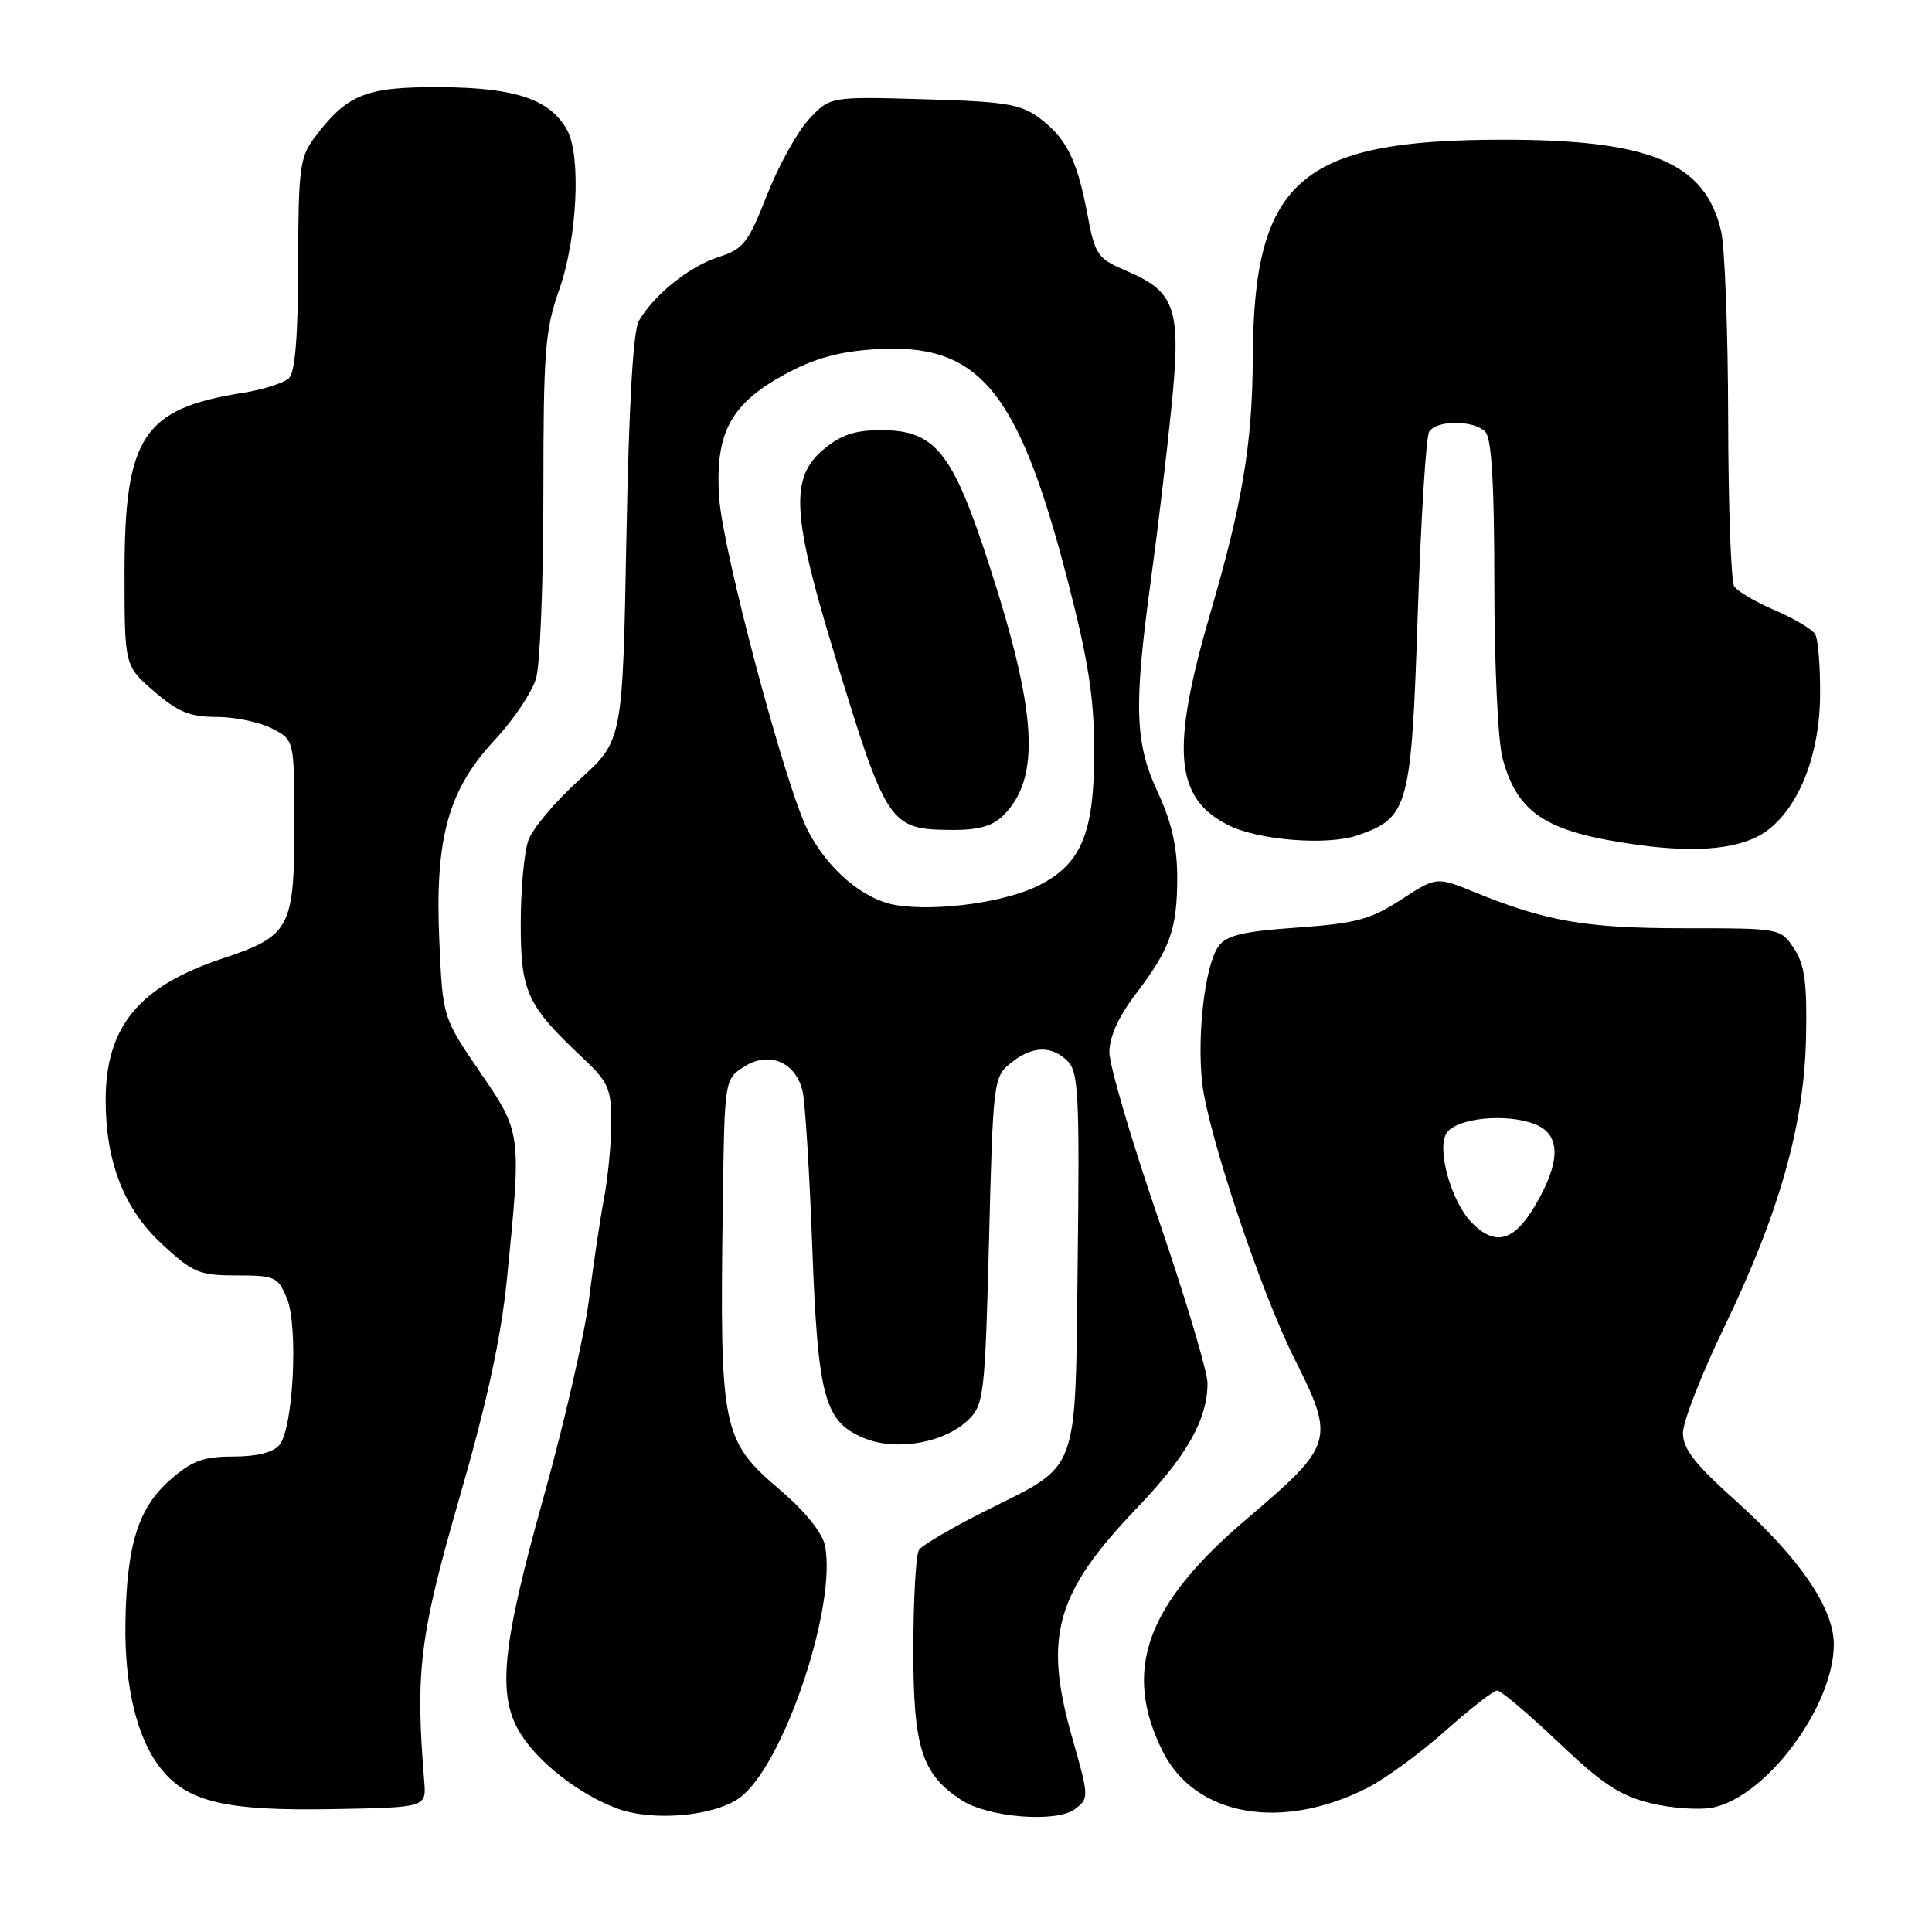<?xml version="1.0" encoding="UTF-8" standalone="no"?>
<!DOCTYPE svg PUBLIC "-//W3C//DTD SVG 1.1//EN" "http://www.w3.org/Graphics/SVG/1.1/DTD/svg11.dtd" >
<svg xmlns="http://www.w3.org/2000/svg" xmlns:xlink="http://www.w3.org/1999/xlink" version="1.1" viewBox="0 0 256 256">
 <g >
 <path fill="currentColor"
d=" M 97.99 238.23 C 103.75 234.08 110.93 212.88 109.31 204.78 C 108.97 203.11 106.68 200.26 103.45 197.50 C 95.62 190.81 95.37 189.59 95.77 159.77 C 96.00 143.07 96.00 143.04 98.54 141.38 C 101.88 139.20 105.49 140.72 106.36 144.67 C 106.70 146.23 107.26 155.38 107.62 165.00 C 108.36 185.12 109.22 188.36 114.45 190.54 C 118.78 192.35 125.25 191.19 128.40 188.05 C 130.37 186.08 130.53 184.57 131.05 164.35 C 131.58 143.29 131.65 142.70 133.91 140.87 C 136.75 138.57 139.34 138.48 141.48 140.62 C 142.90 142.04 143.06 145.25 142.80 167.02 C 142.45 195.92 143.22 193.86 130.50 200.24 C 126.10 202.45 122.17 204.76 121.77 205.38 C 121.36 205.99 121.03 211.90 121.02 218.50 C 121.01 231.55 122.12 235.07 127.37 238.51 C 130.91 240.83 139.99 241.56 142.43 239.72 C 144.32 238.29 144.32 238.14 142.04 230.14 C 138.25 216.82 139.89 211.05 150.64 199.83 C 157.26 192.92 160.00 188.08 160.00 183.28 C 160.00 181.75 157.07 171.96 153.50 161.54 C 149.92 151.11 147.00 141.17 147.00 139.43 C 147.00 137.38 148.21 134.70 150.50 131.70 C 155.06 125.73 156.00 123.07 155.99 116.18 C 155.98 112.19 155.22 108.86 153.42 105.00 C 150.37 98.48 150.21 93.67 152.48 77.00 C 153.35 70.67 154.57 60.44 155.19 54.25 C 156.55 40.94 155.84 38.72 149.34 35.93 C 145.39 34.24 145.11 33.84 144.07 28.32 C 142.70 21.09 141.28 18.28 137.68 15.60 C 135.24 13.79 133.15 13.45 122.42 13.15 C 109.99 12.79 109.99 12.79 107.20 15.79 C 105.66 17.43 103.16 21.96 101.63 25.84 C 99.14 32.20 98.51 33.00 95.18 34.07 C 91.36 35.29 86.68 39.04 84.66 42.50 C 83.89 43.82 83.33 53.60 83.00 71.32 C 82.50 98.14 82.50 98.14 76.77 103.32 C 73.61 106.17 70.58 109.77 70.02 111.32 C 69.46 112.86 69.00 117.84 69.00 122.37 C 69.00 131.46 69.81 133.21 77.25 140.21 C 80.61 143.37 81.00 144.25 81.00 148.73 C 81.00 151.48 80.56 156.02 80.03 158.83 C 79.50 161.64 78.60 167.69 78.03 172.29 C 77.45 176.89 74.74 188.70 71.99 198.52 C 66.49 218.21 65.86 224.62 68.92 229.63 C 71.27 233.50 76.77 237.78 81.75 239.63 C 86.45 241.38 94.58 240.68 97.99 238.23 Z  M 181.22 236.89 C 183.57 235.69 188.20 232.30 191.50 229.36 C 194.80 226.42 197.90 224.01 198.38 224.00 C 198.87 224.00 202.52 227.09 206.50 230.87 C 212.37 236.45 214.68 237.96 218.82 238.96 C 221.62 239.63 225.33 239.87 227.07 239.49 C 234.19 237.92 242.97 226.03 242.99 217.92 C 243.00 213.08 238.45 206.43 229.87 198.74 C 224.57 194.00 223.00 191.97 223.00 189.87 C 223.00 188.38 225.47 182.06 228.48 175.83 C 235.77 160.74 239.07 149.05 239.31 137.46 C 239.46 130.26 239.14 127.86 237.73 125.71 C 235.95 123.00 235.95 123.00 223.19 123.00 C 210.16 123.00 204.92 122.10 195.42 118.23 C 190.34 116.16 190.34 116.16 185.65 119.21 C 181.61 121.84 179.70 122.35 171.88 122.91 C 164.71 123.41 162.52 123.93 161.46 125.39 C 159.70 127.79 158.60 136.87 159.28 143.36 C 159.96 149.93 167.05 171.17 171.54 180.08 C 176.93 190.79 176.73 191.47 165.25 201.22 C 151.84 212.60 148.69 221.32 154.08 232.10 C 158.38 240.67 169.83 242.69 181.22 236.89 Z  M 56.21 236.00 C 55.02 221.44 55.60 216.77 60.87 198.50 C 64.54 185.81 66.39 177.25 67.17 169.50 C 69.11 149.98 69.13 150.15 63.58 142.02 C 58.66 134.82 58.66 134.82 58.21 124.59 C 57.61 111.06 59.39 104.63 65.60 98.00 C 68.06 95.36 70.51 91.70 71.04 89.86 C 71.57 88.02 72.00 77.02 72.00 65.41 C 72.00 46.55 72.22 43.69 74.09 38.41 C 76.47 31.70 77.03 20.69 75.16 17.26 C 72.93 13.17 68.31 11.60 58.33 11.55 C 48.38 11.50 45.97 12.48 41.57 18.37 C 39.74 20.83 39.52 22.57 39.51 35.00 C 39.50 44.39 39.11 49.28 38.31 50.09 C 37.66 50.74 34.86 51.64 32.10 52.07 C 18.96 54.15 16.50 57.90 16.50 75.86 C 16.50 88.23 16.50 88.23 20.42 91.61 C 23.58 94.35 25.17 95.00 28.72 95.00 C 31.13 95.00 34.43 95.69 36.05 96.53 C 39.00 98.05 39.00 98.05 39.00 109.30 C 39.00 122.98 38.44 124.03 29.47 127.01 C 18.41 130.69 14.00 136.04 14.00 145.79 C 14.00 153.98 16.45 160.24 21.48 164.87 C 25.57 168.65 26.42 169.00 31.36 169.00 C 36.42 169.00 36.83 169.19 38.01 172.02 C 39.55 175.73 38.87 189.25 37.03 191.46 C 36.20 192.46 34.05 193.00 30.91 193.00 C 26.93 193.00 25.45 193.55 22.55 196.09 C 18.31 199.81 16.79 204.66 16.62 215.00 C 16.48 223.51 18.17 230.43 21.34 234.38 C 24.86 238.78 29.93 239.97 44.00 239.72 C 56.50 239.50 56.50 239.50 56.21 236.00 Z  M 234.00 110.17 C 238.31 107.11 241.10 100.12 241.17 92.21 C 241.21 88.35 240.91 84.66 240.51 84.02 C 240.11 83.37 237.70 81.94 235.16 80.85 C 232.62 79.77 230.20 78.34 229.79 77.69 C 229.37 77.03 229.01 67.05 228.99 55.50 C 228.97 43.95 228.55 32.77 228.06 30.65 C 225.94 21.53 218.67 18.49 199.00 18.51 C 172.21 18.54 166.10 23.91 166.00 47.50 C 165.95 58.72 164.63 66.67 160.43 81.04 C 155.09 99.34 155.62 105.74 162.76 109.34 C 166.75 111.35 175.91 112.07 179.91 110.68 C 186.65 108.34 187.01 107.01 187.86 81.41 C 188.28 68.76 188.96 57.88 189.37 57.21 C 190.33 55.65 195.24 55.64 196.80 57.20 C 197.65 58.05 198.00 63.97 198.01 77.45 C 198.01 88.07 198.49 98.27 199.10 100.50 C 201.11 107.88 204.93 110.30 217.17 111.97 C 225.13 113.05 230.79 112.45 234.00 110.17 Z  M 118.71 119.93 C 114.41 119.22 109.70 115.22 107.02 110.00 C 104.10 104.30 95.77 73.03 95.30 66.00 C 94.72 57.40 96.77 53.54 103.99 49.61 C 107.87 47.49 111.09 46.60 115.90 46.28 C 129.75 45.38 134.91 51.59 141.49 77.00 C 144.21 87.53 144.98 92.48 144.99 99.50 C 145.00 110.32 143.32 114.43 137.72 117.29 C 133.31 119.55 124.12 120.82 118.71 119.93 Z  M 132.94 108.06 C 137.95 103.05 137.44 94.41 130.95 74.48 C 126.20 59.87 123.87 57.00 116.77 57.00 C 113.26 57.00 111.41 57.62 109.08 59.59 C 104.70 63.27 104.95 68.22 110.41 86.16 C 117.52 109.51 117.80 109.92 126.25 109.97 C 129.64 109.99 131.55 109.45 132.94 108.06 Z  M 195.06 162.06 C 192.34 159.34 190.33 152.29 191.67 150.16 C 192.91 148.16 199.48 147.47 203.31 148.93 C 206.82 150.26 206.87 153.84 203.46 159.66 C 200.63 164.48 198.18 165.18 195.06 162.06 Z "/>
</g>
</svg>
